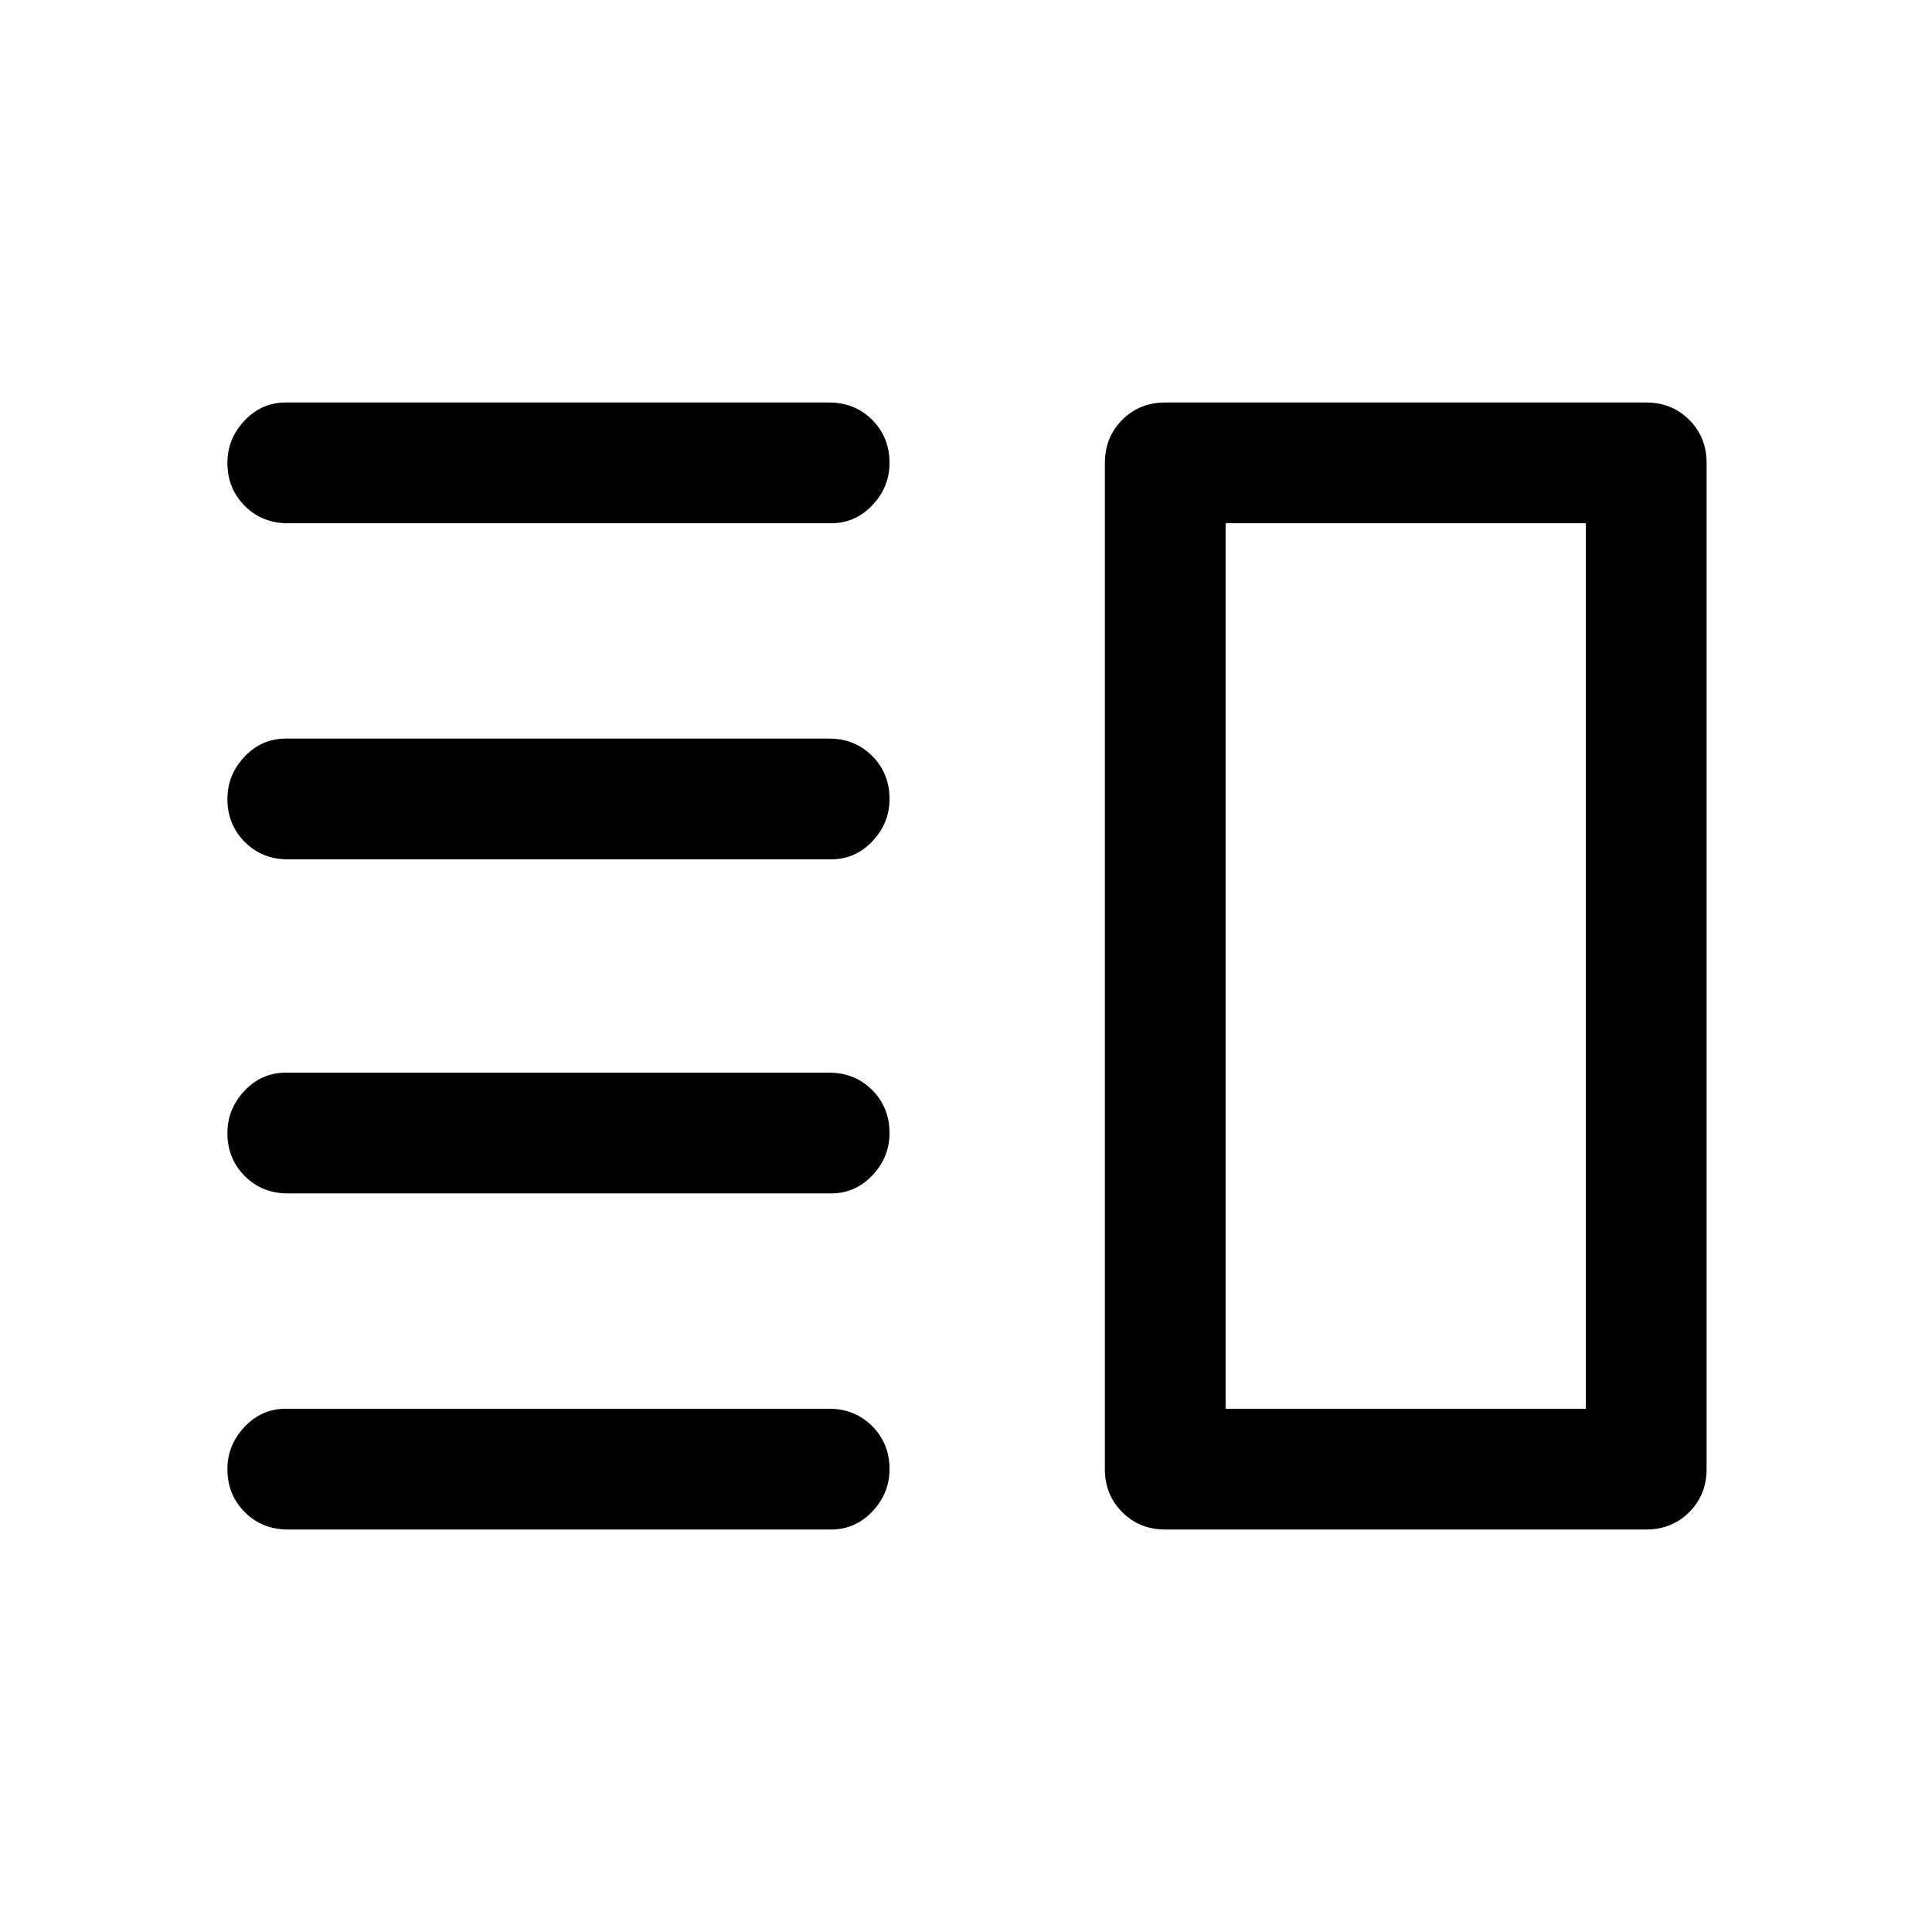 <svg xmlns="http://www.w3.org/2000/svg" width="48" height="48" viewBox="0 -960 960 960"><path d="M143-367q-12.75 0-21.375-8.625T113-397q0-12 8.5-21t20.5-9h270q12.75 0 21.375 8.625T442-397q0 12-8.5 21t-20.5 9H143Zm0 167q-12.75 0-21.375-8.625T113-230q0-12 8.5-21t20.5-9h270q12.75 0 21.375 8.625T442-230q0 12-8.5 21t-20.5 9H143Zm0-333q-12.75 0-21.375-8.625T113-563q0-12 8.5-21t20.5-9h270q12.75 0 21.375 8.625T442-563q0 12-8.5 21t-20.5 9H143Zm0-167q-12.75 0-21.375-8.625T113-730q0-12 8.5-21t20.5-9h270q12.75 0 21.375 8.625T442-730q0 12-8.5 21t-20.5 9H143Zm466 0v440-440Zm-30 500q-12.75 0-21.375-8.625T549-230v-500q0-12.75 8.625-21.375T579-760h239q12.75 0 21.375 8.625T848-730v500q0 12.75-8.625 21.375T818-200H579Zm30-500v440h179v-440H609Z"/></svg>